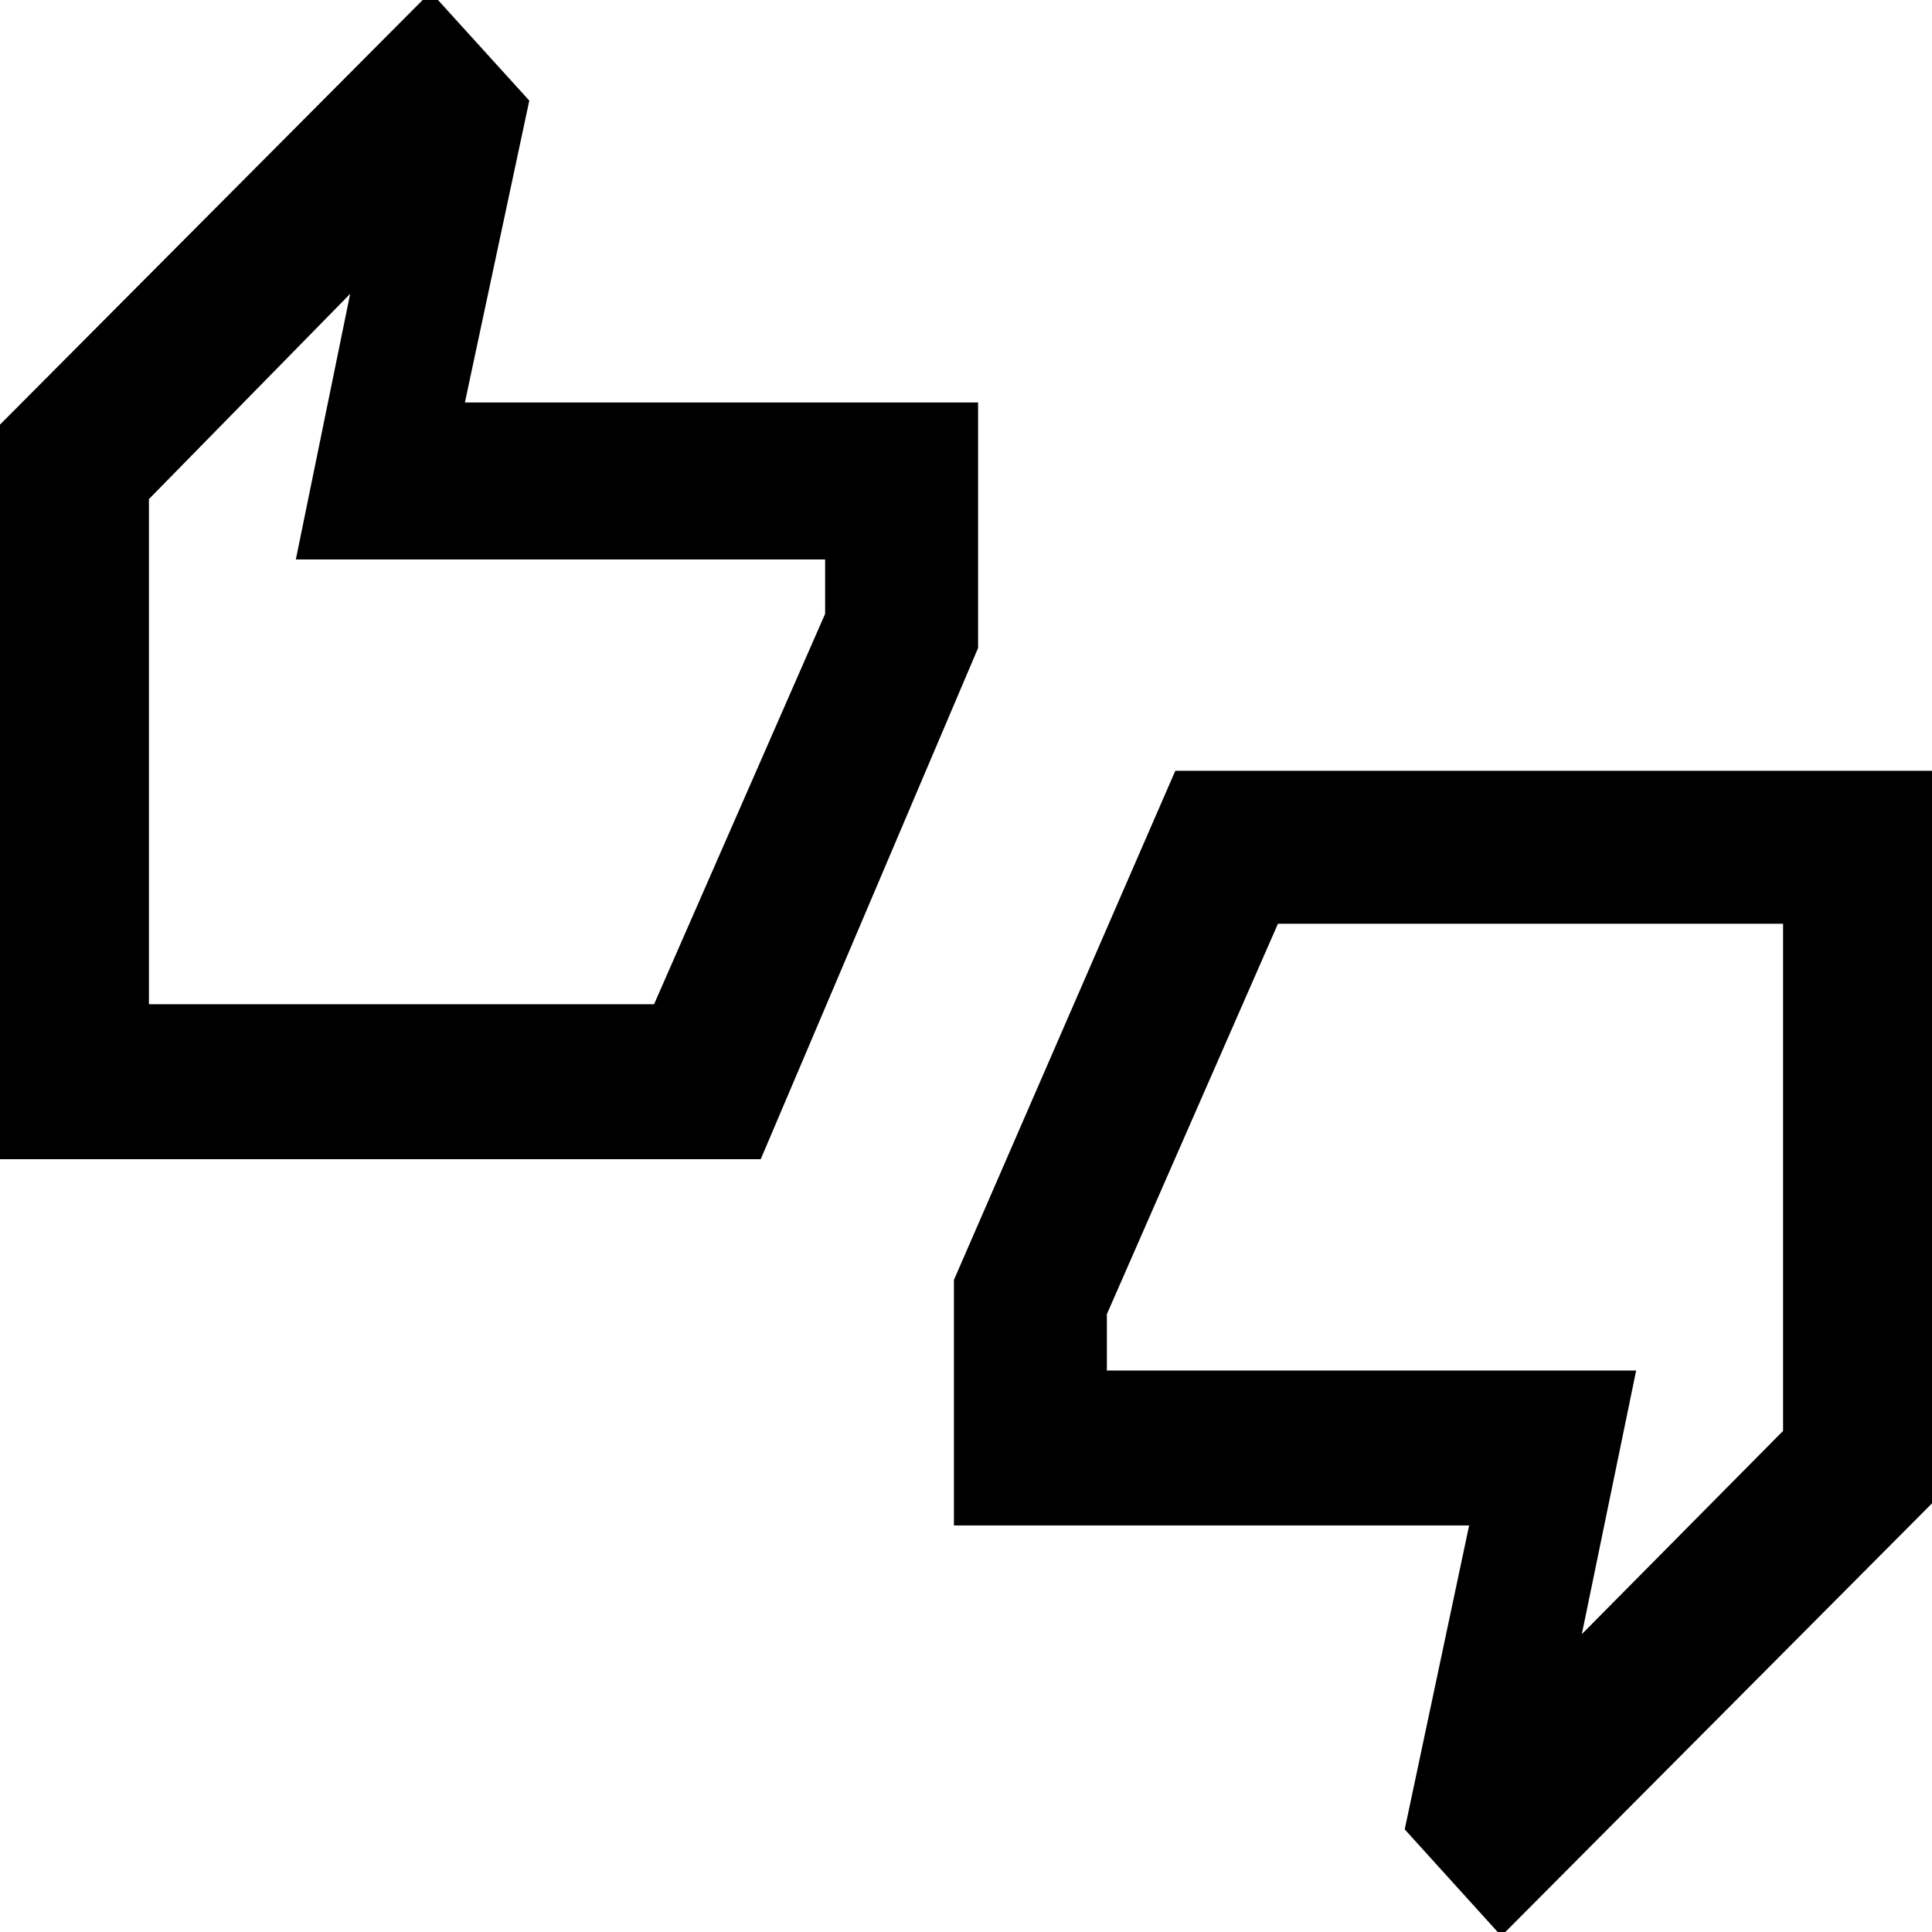 <svg xmlns="http://www.w3.org/2000/svg" height="48" width="48"><path d="M-.15 28.8V10.7L10.7-.2l2.45 2.7-1.6 7.5H24.3v6.1l-5.4 12.7Zm3.85-3.85h12.55l4.25-9.7V13.9H7.35L8.7 7.3l-5 5.1ZM37.3 48.1l-2.4-2.65 1.6-7.55H23.7v-6.1l5.5-12.65h18.95V37.2Zm2-7.5 5-5.05v-12.6H31.75l-4.25 9.7v1.4h13.15ZM3.7 24.95v-12.5 12.5ZM44.3 35.5V22.95 35.5Z"/></svg>